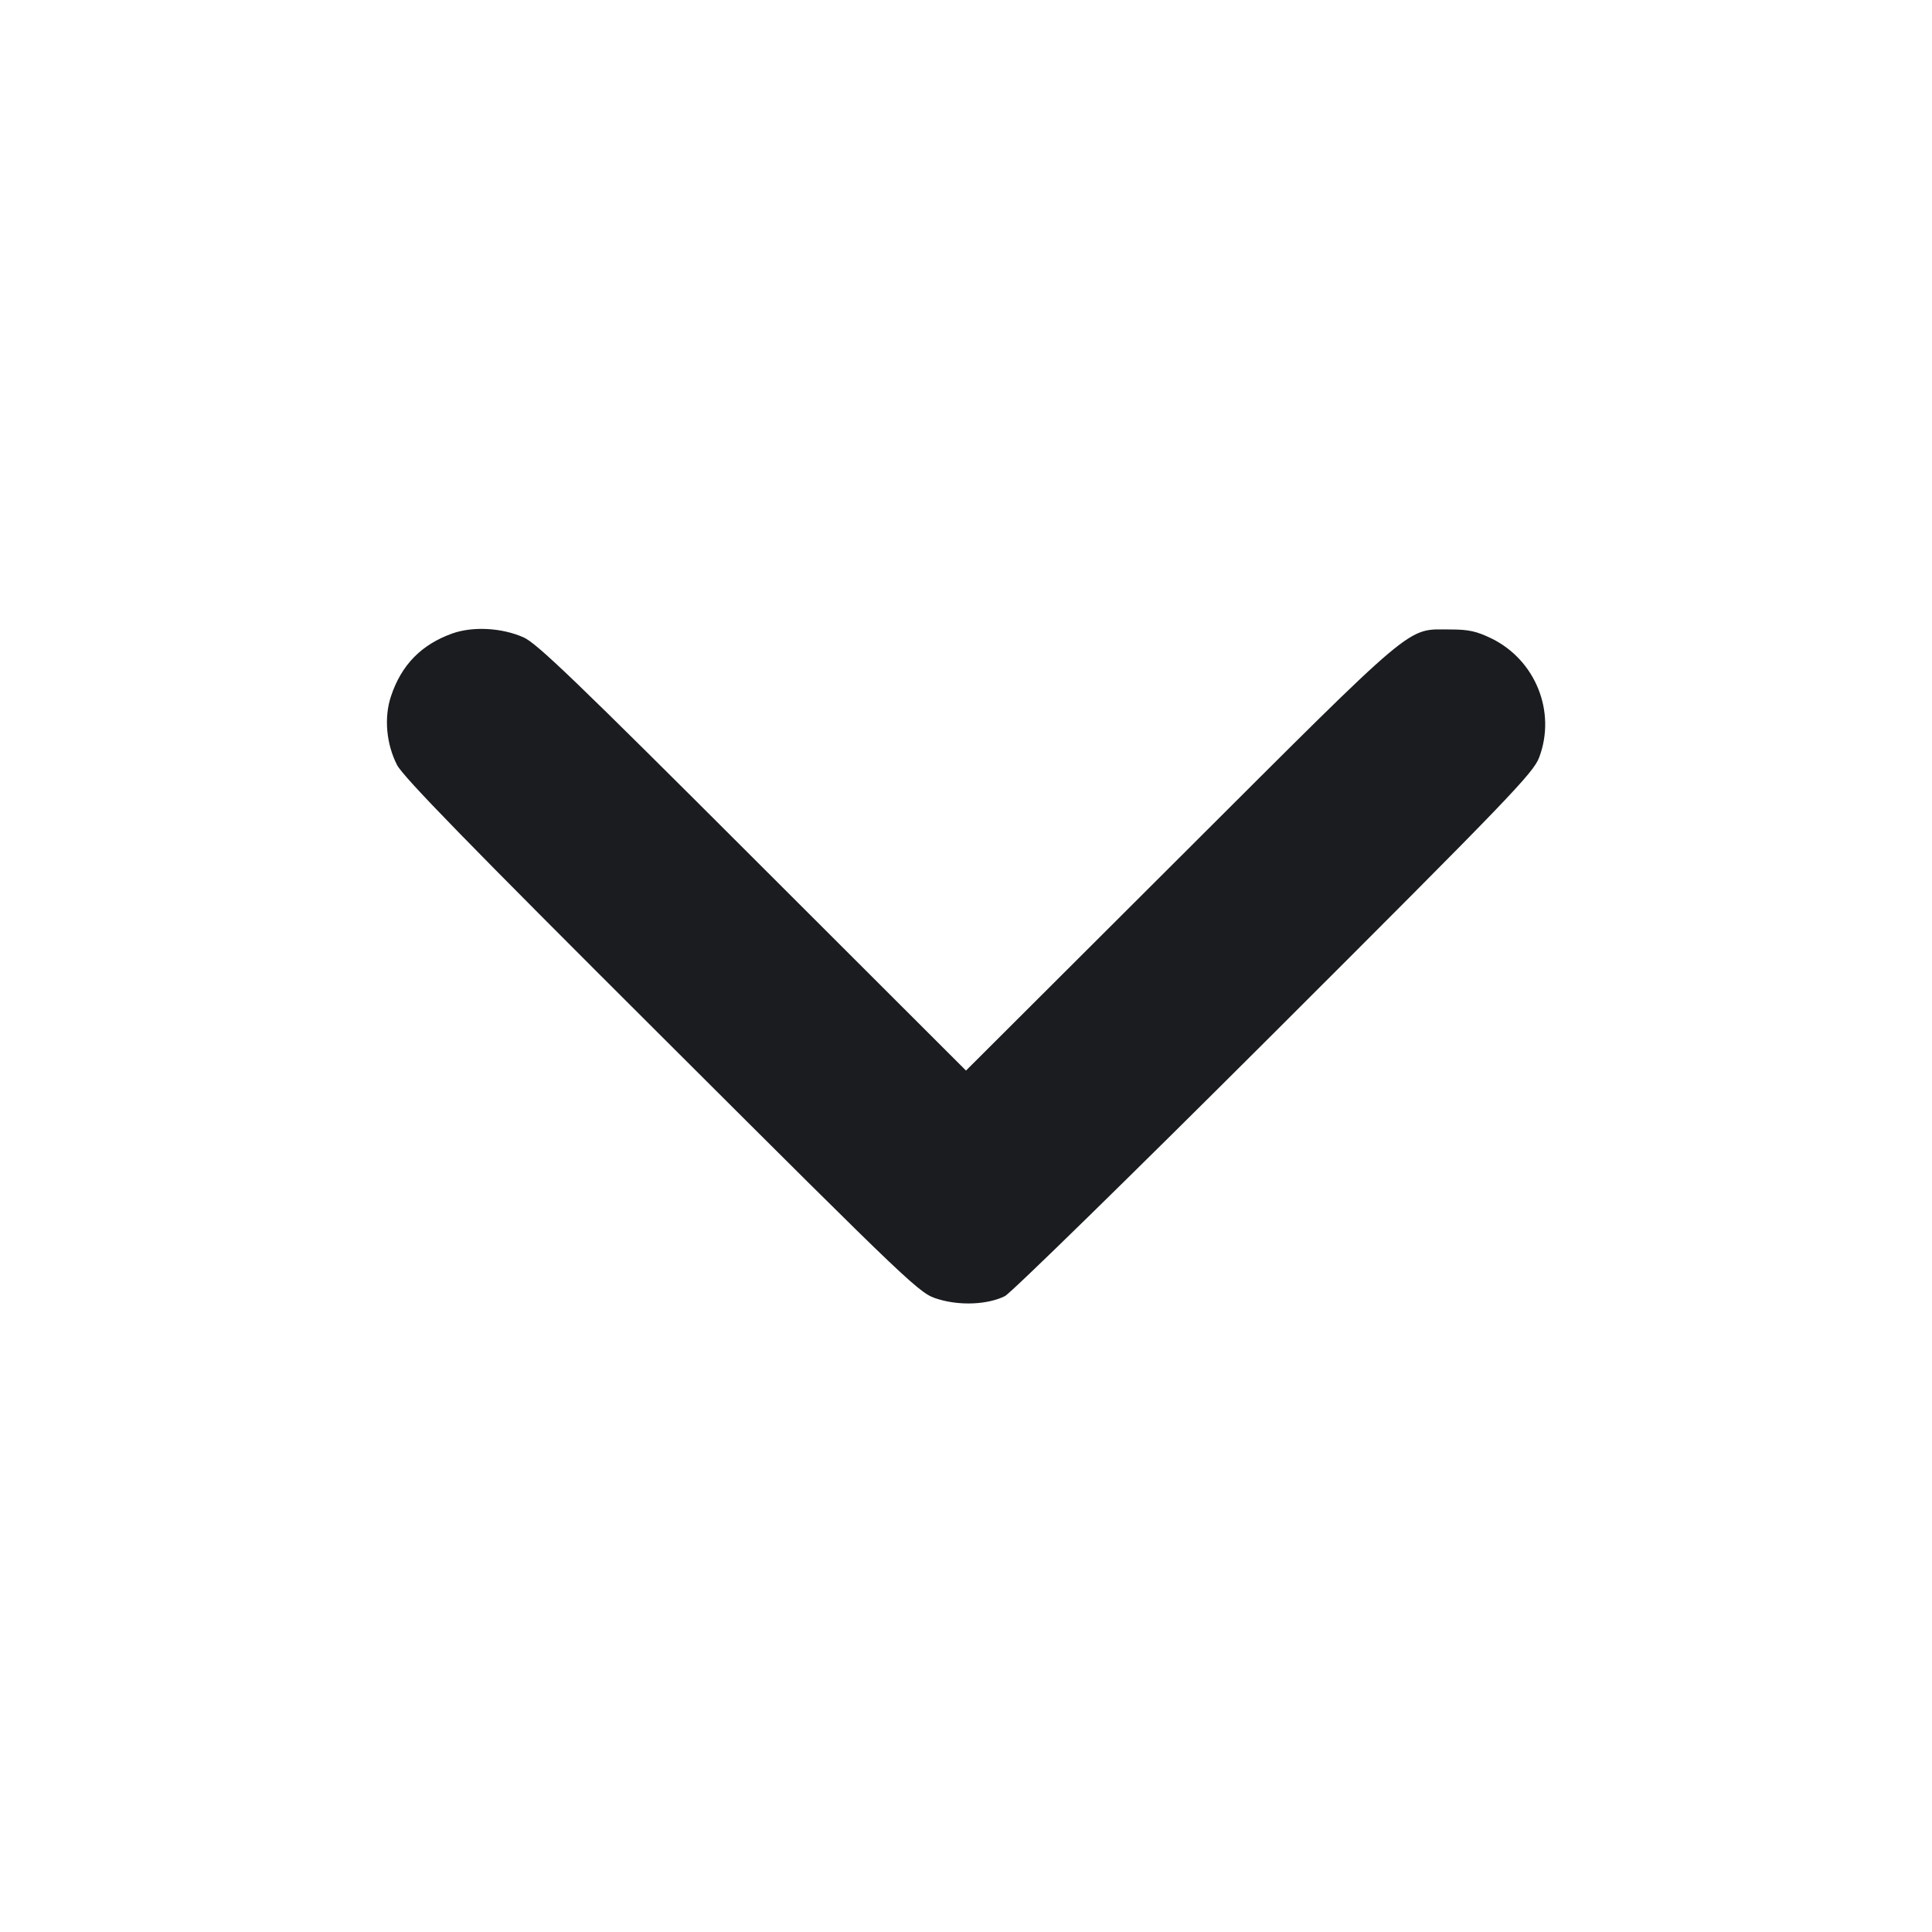 <svg width="16" height="16" viewBox="0 0 16 16" fill="none" xmlns="http://www.w3.org/2000/svg"><path d="M3.746 5.246 C 3.489 5.338,3.324 5.507,3.238 5.766 C 3.179 5.942,3.199 6.161,3.288 6.335 C 3.339 6.434,3.880 6.989,5.485 8.589 C 7.593 10.692,7.615 10.713,7.770 10.759 C 7.952 10.815,8.181 10.804,8.322 10.734 C 8.372 10.709,9.377 9.726,10.554 8.551 C 12.506 6.602,12.699 6.401,12.747 6.272 C 12.889 5.895,12.717 5.467,12.353 5.288 C 12.229 5.228,12.164 5.213,12.013 5.213 C 11.642 5.213,11.760 5.114,9.780 7.090 L 8.000 8.866 6.233 7.101 C 4.775 5.644,4.444 5.325,4.335 5.278 C 4.154 5.198,3.916 5.186,3.746 5.246 " fill="#1A1C1F" stroke="none" fill-rule="evenodd"></path></svg>